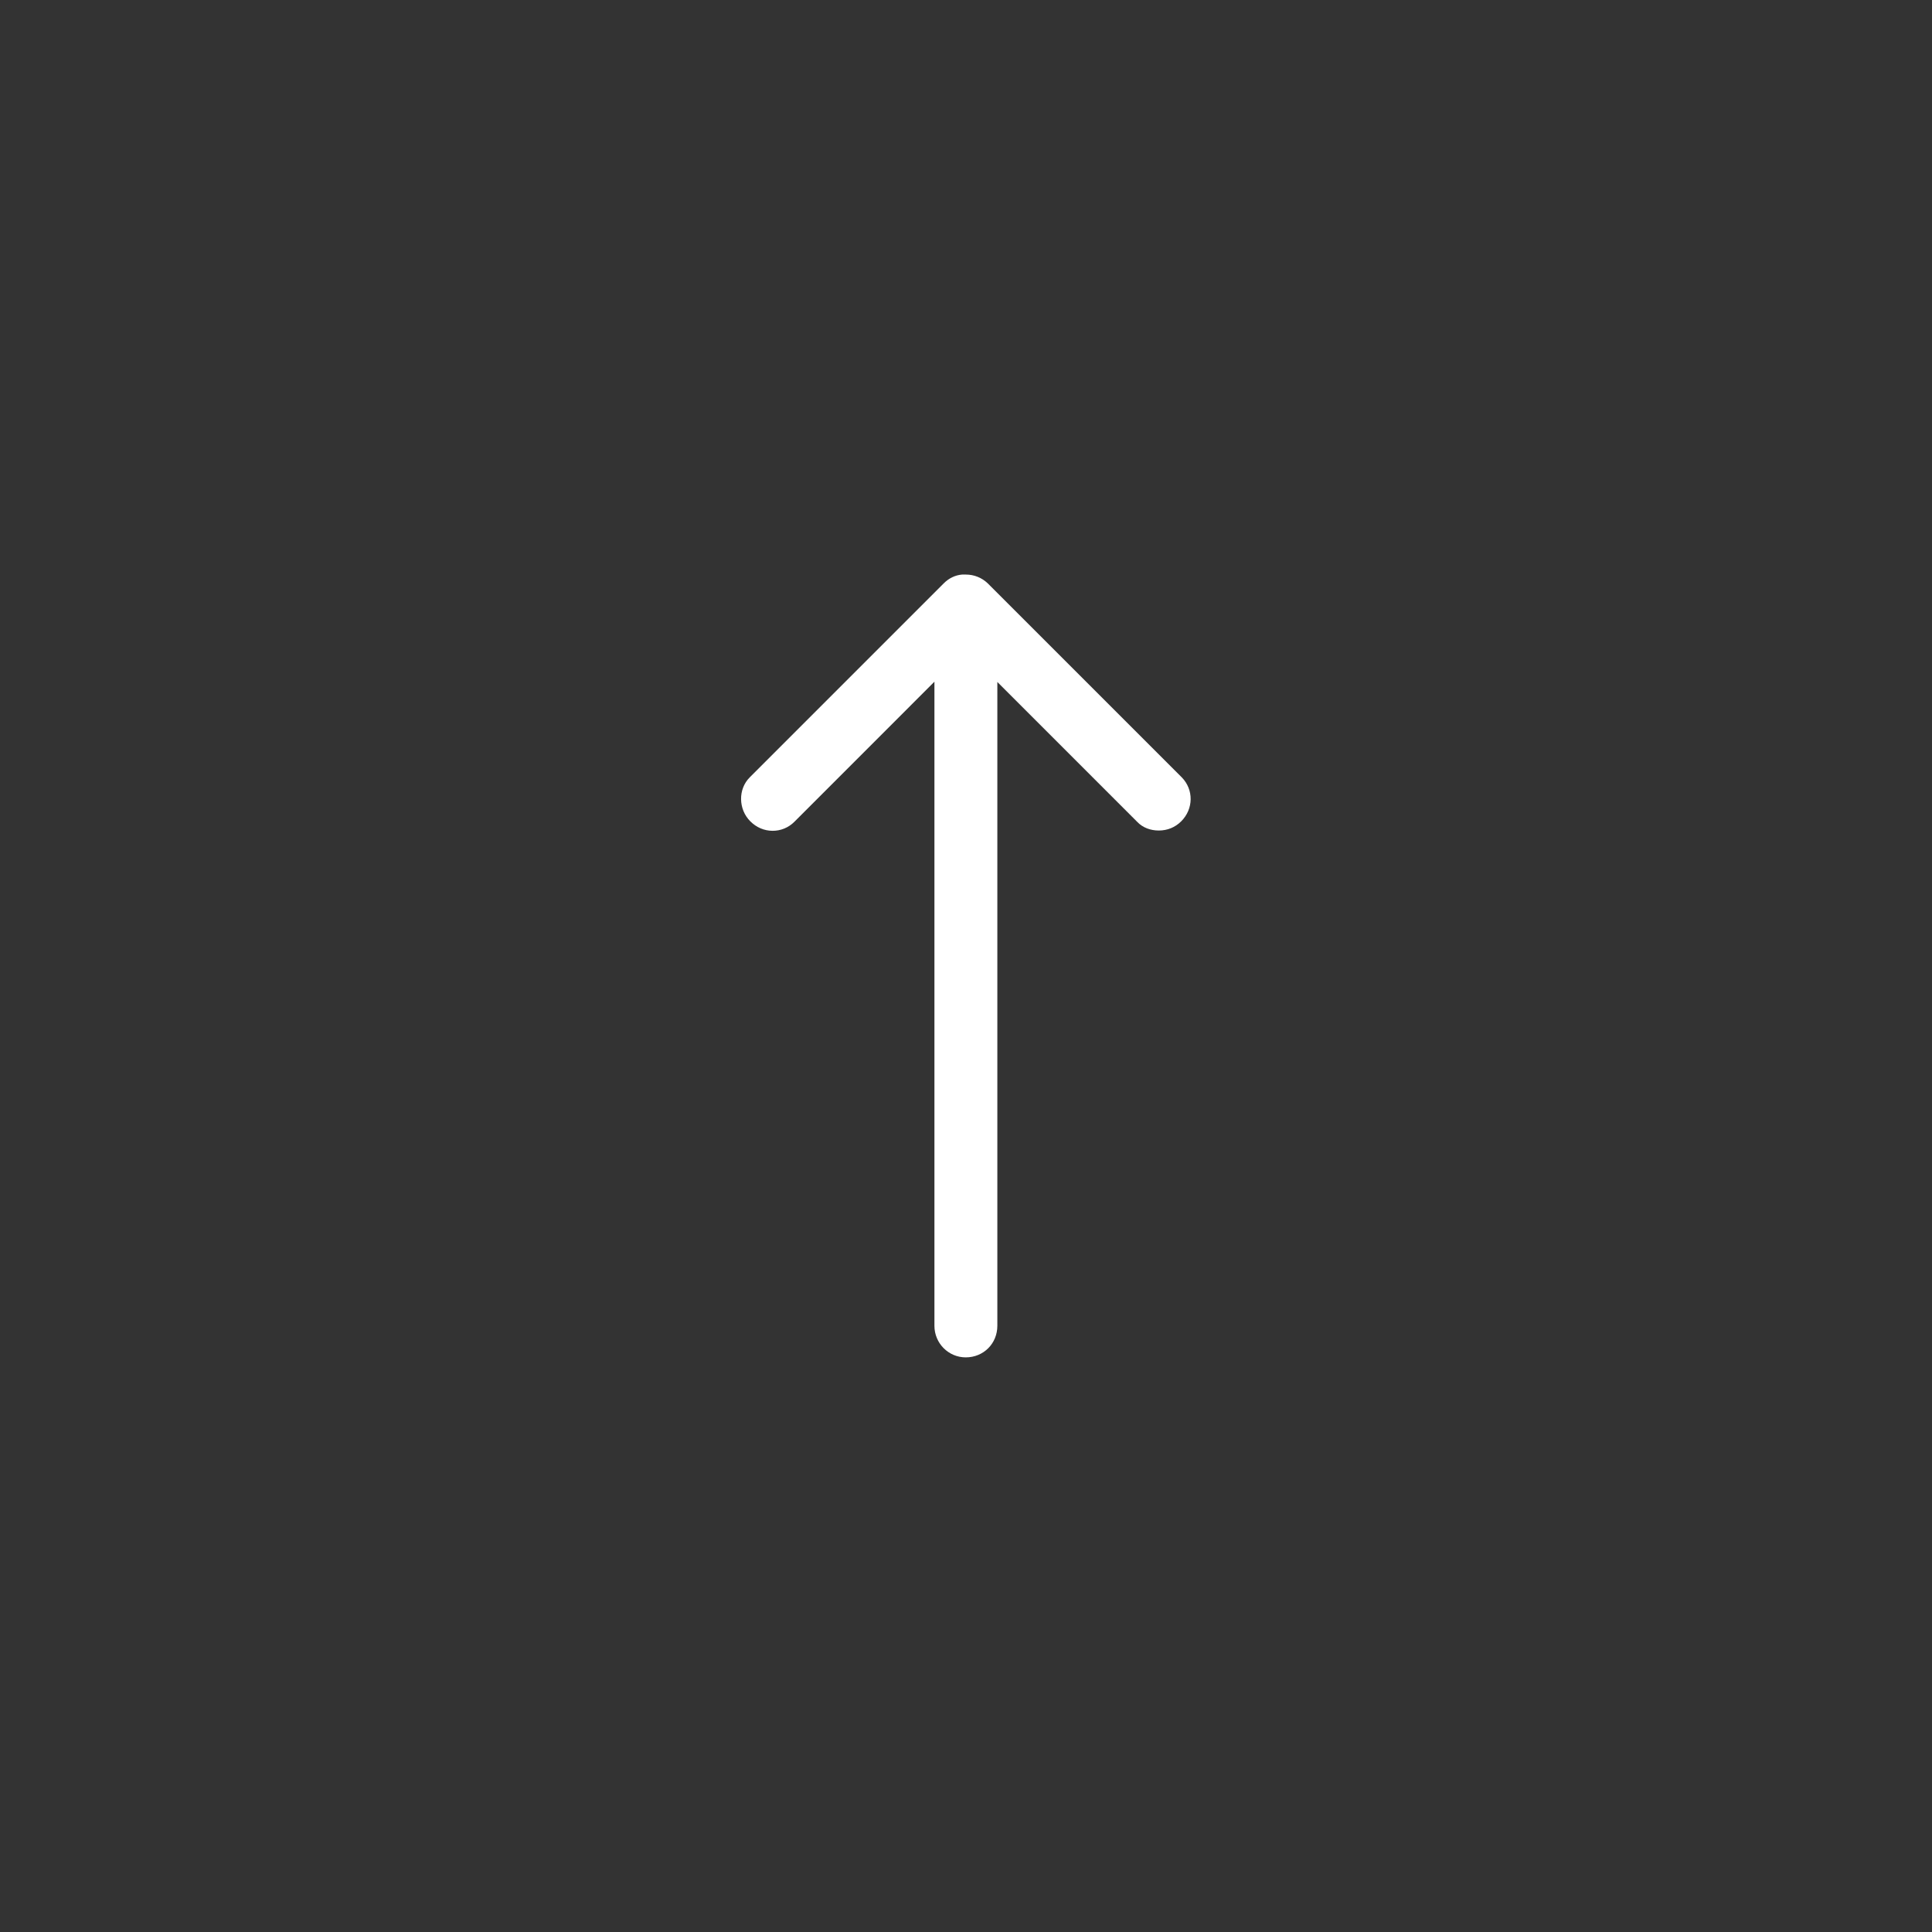 <?xml version='1.0' encoding='utf-8'?>
<svg xmlns:svg="http://www.w3.org/2000/svg" version="1.0" width="67.25" height="67.25" viewBox="36.32 180.45 67.25 67.25" xmlns="http://www.w3.org/2000/svg"><rect x="36.32" y="180.45" width="67.25" height="67.25" fill="#333333" stroke="none"/><svg:defs id="defs3">
    <svg:pattern id="EMFhbasepattern" patternUnits="userSpaceOnUse" width="6" height="6" x="0" y="0" />
  </svg:defs><path fill="white" d="  M 69.936,227.698   C 69.336,227.698 68.846,227.208 68.846,226.598   L 68.846,204.179   L 63.967,209.059   C 63.767,209.259 63.497,209.369 63.217,209.369   C 62.917,209.369 62.647,209.249 62.437,209.039   C 62.017,208.619 62.007,207.919 62.417,207.509   L 69.176,200.75   C 69.346,200.58 69.566,200.47 69.806,200.45   L 69.946,200.45   C 70.226,200.45 70.496,200.56 70.696,200.75   L 77.456,207.509   C 77.876,207.939 77.866,208.609 77.436,209.039   C 77.226,209.249 76.956,209.359 76.656,209.359   C 76.366,209.359 76.096,209.259 75.906,209.059   L 71.036,204.189   L 71.036,226.598   C 71.036,227.218 70.556,227.698 69.936,227.698   z " id="path183" /></svg>